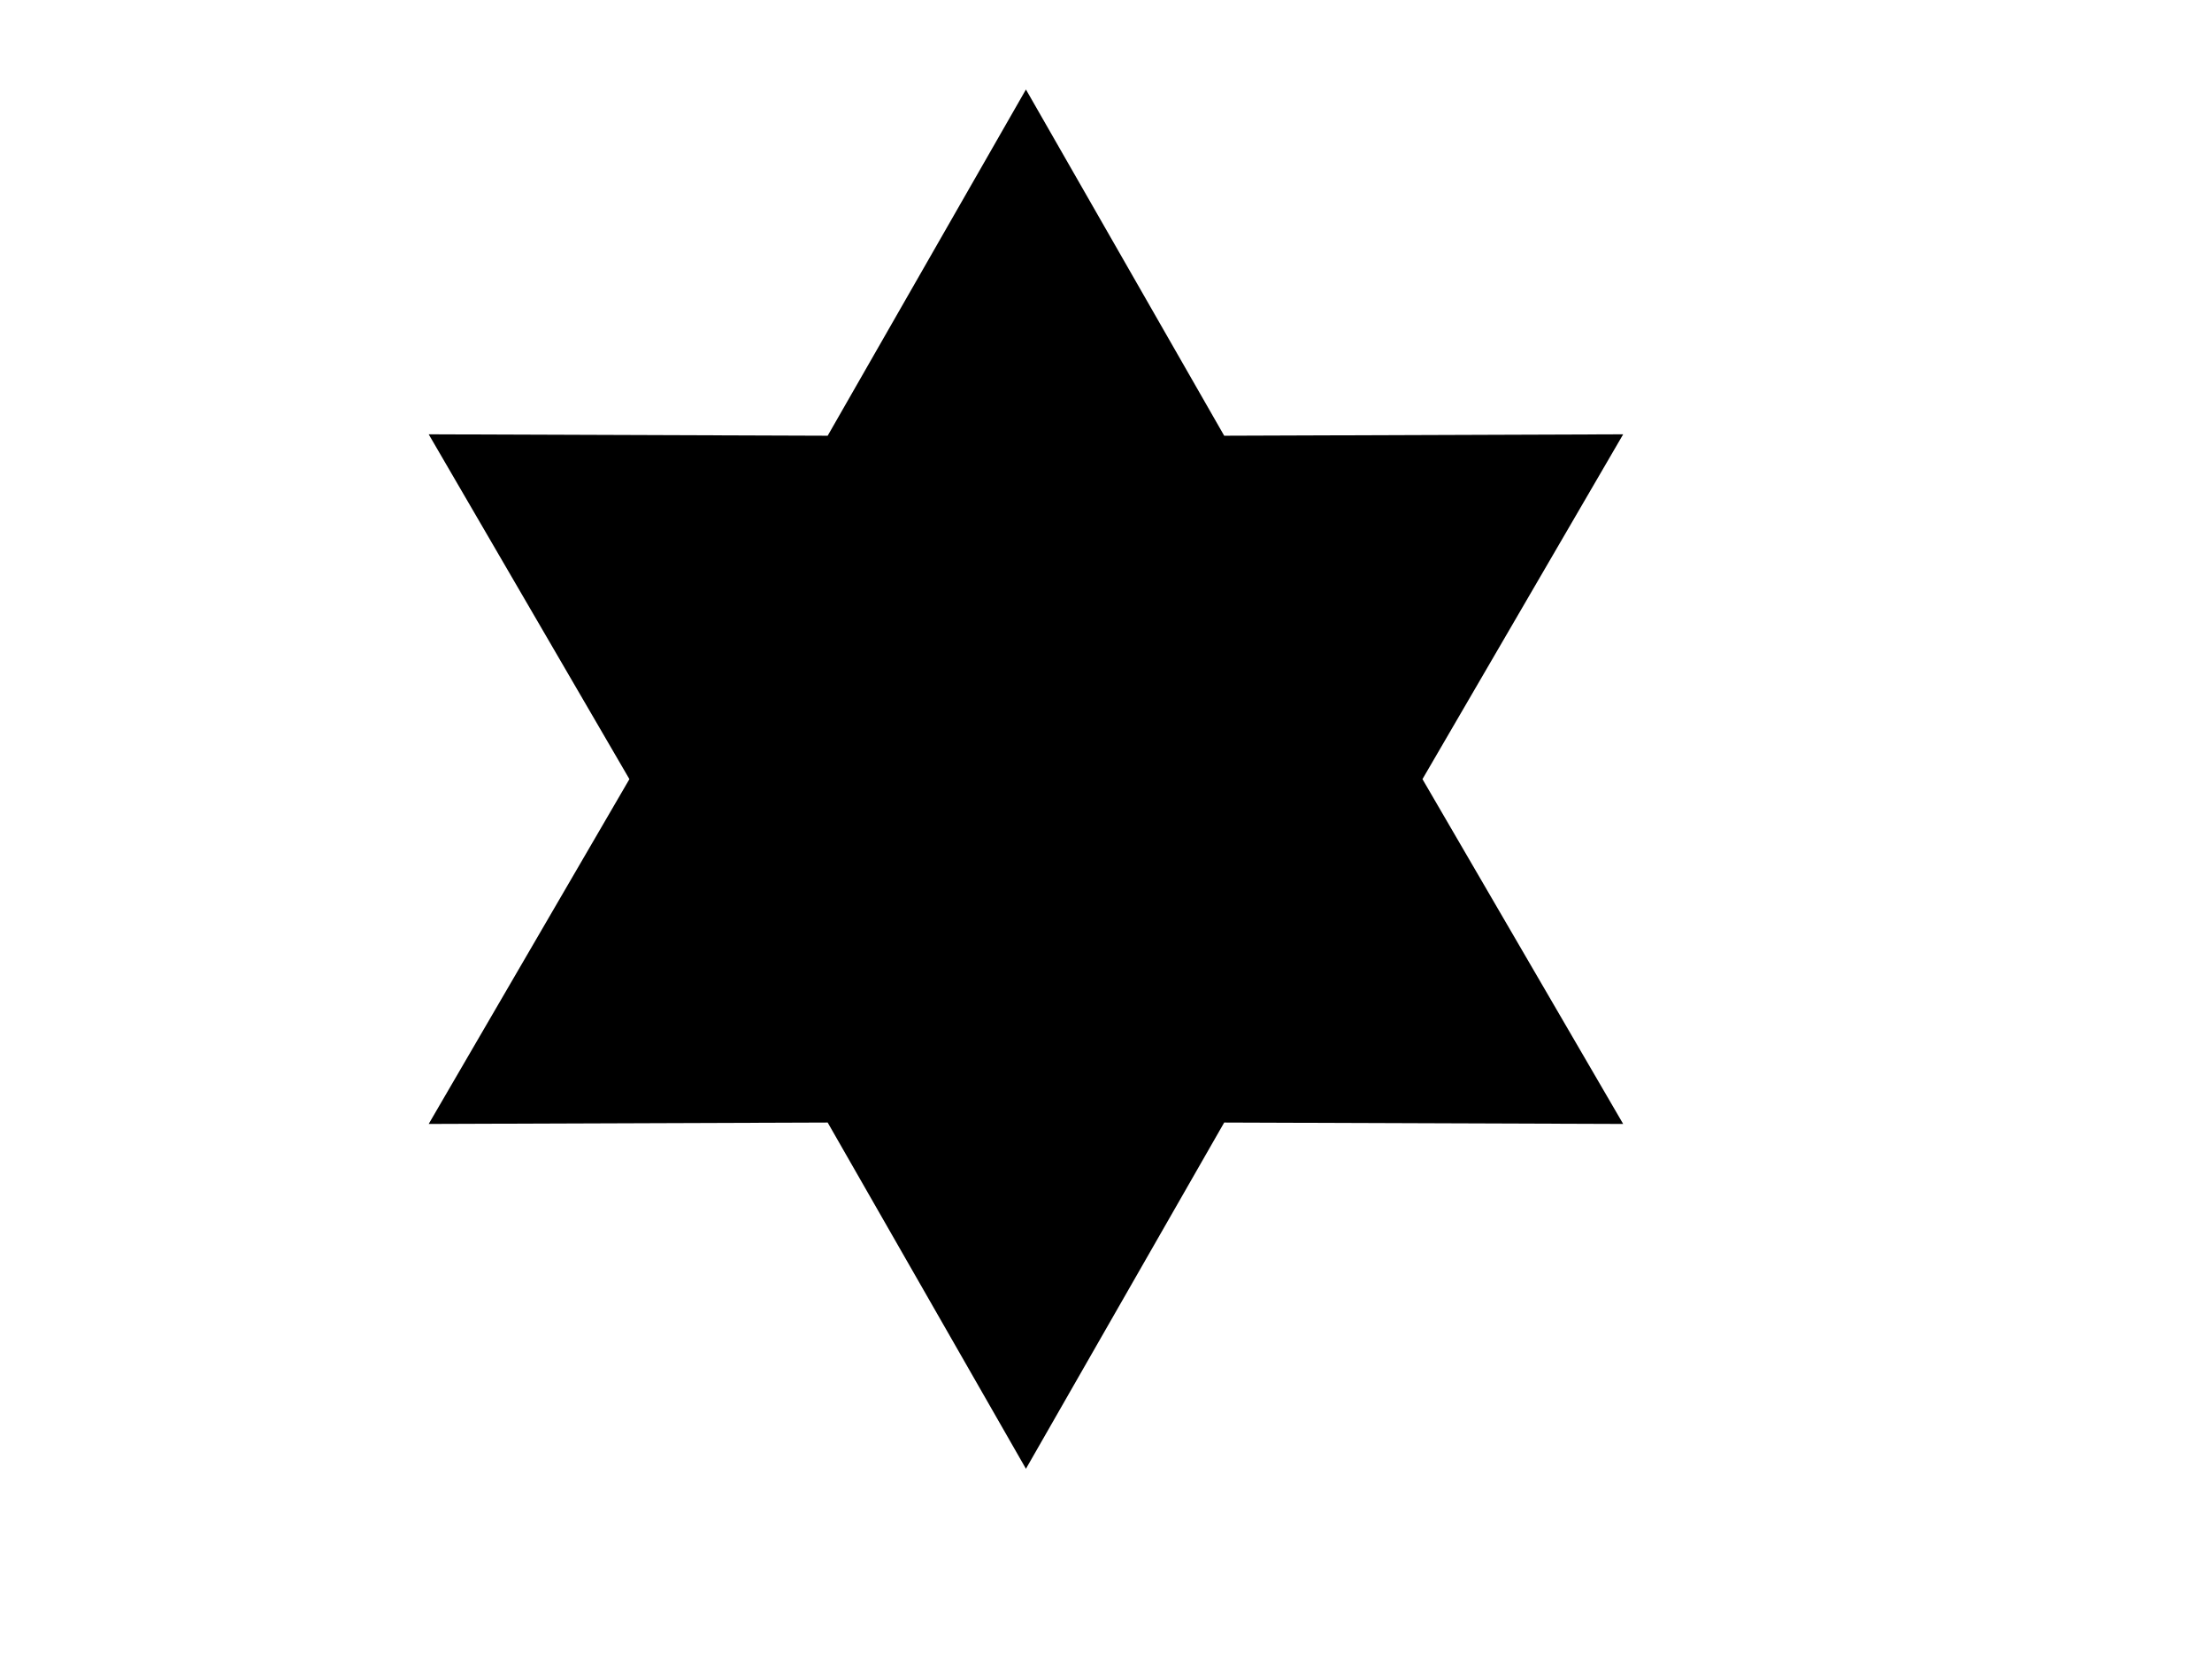 <?xml version="1.0" encoding="utf-8"?>
<svg viewBox="8.06 -4.855 120 90" style="enable-background:new 0 0 467.656 467.656;" xmlns="http://www.w3.org/2000/svg">
  <g transform="matrix(0.16, 0, 0, 0.16, 26.304, 0)">
    <polygon points="233.828,0 301.053,117.393 436.328,116.914 368.275,233.828 436.328,350.742 301.053,350.264 233.828,467.656 &#10;&#9;&#9;166.605,350.264 31.328,350.742 99.381,233.828 31.328,116.914 166.605,117.393 &#9;"/>
  </g>
</svg>